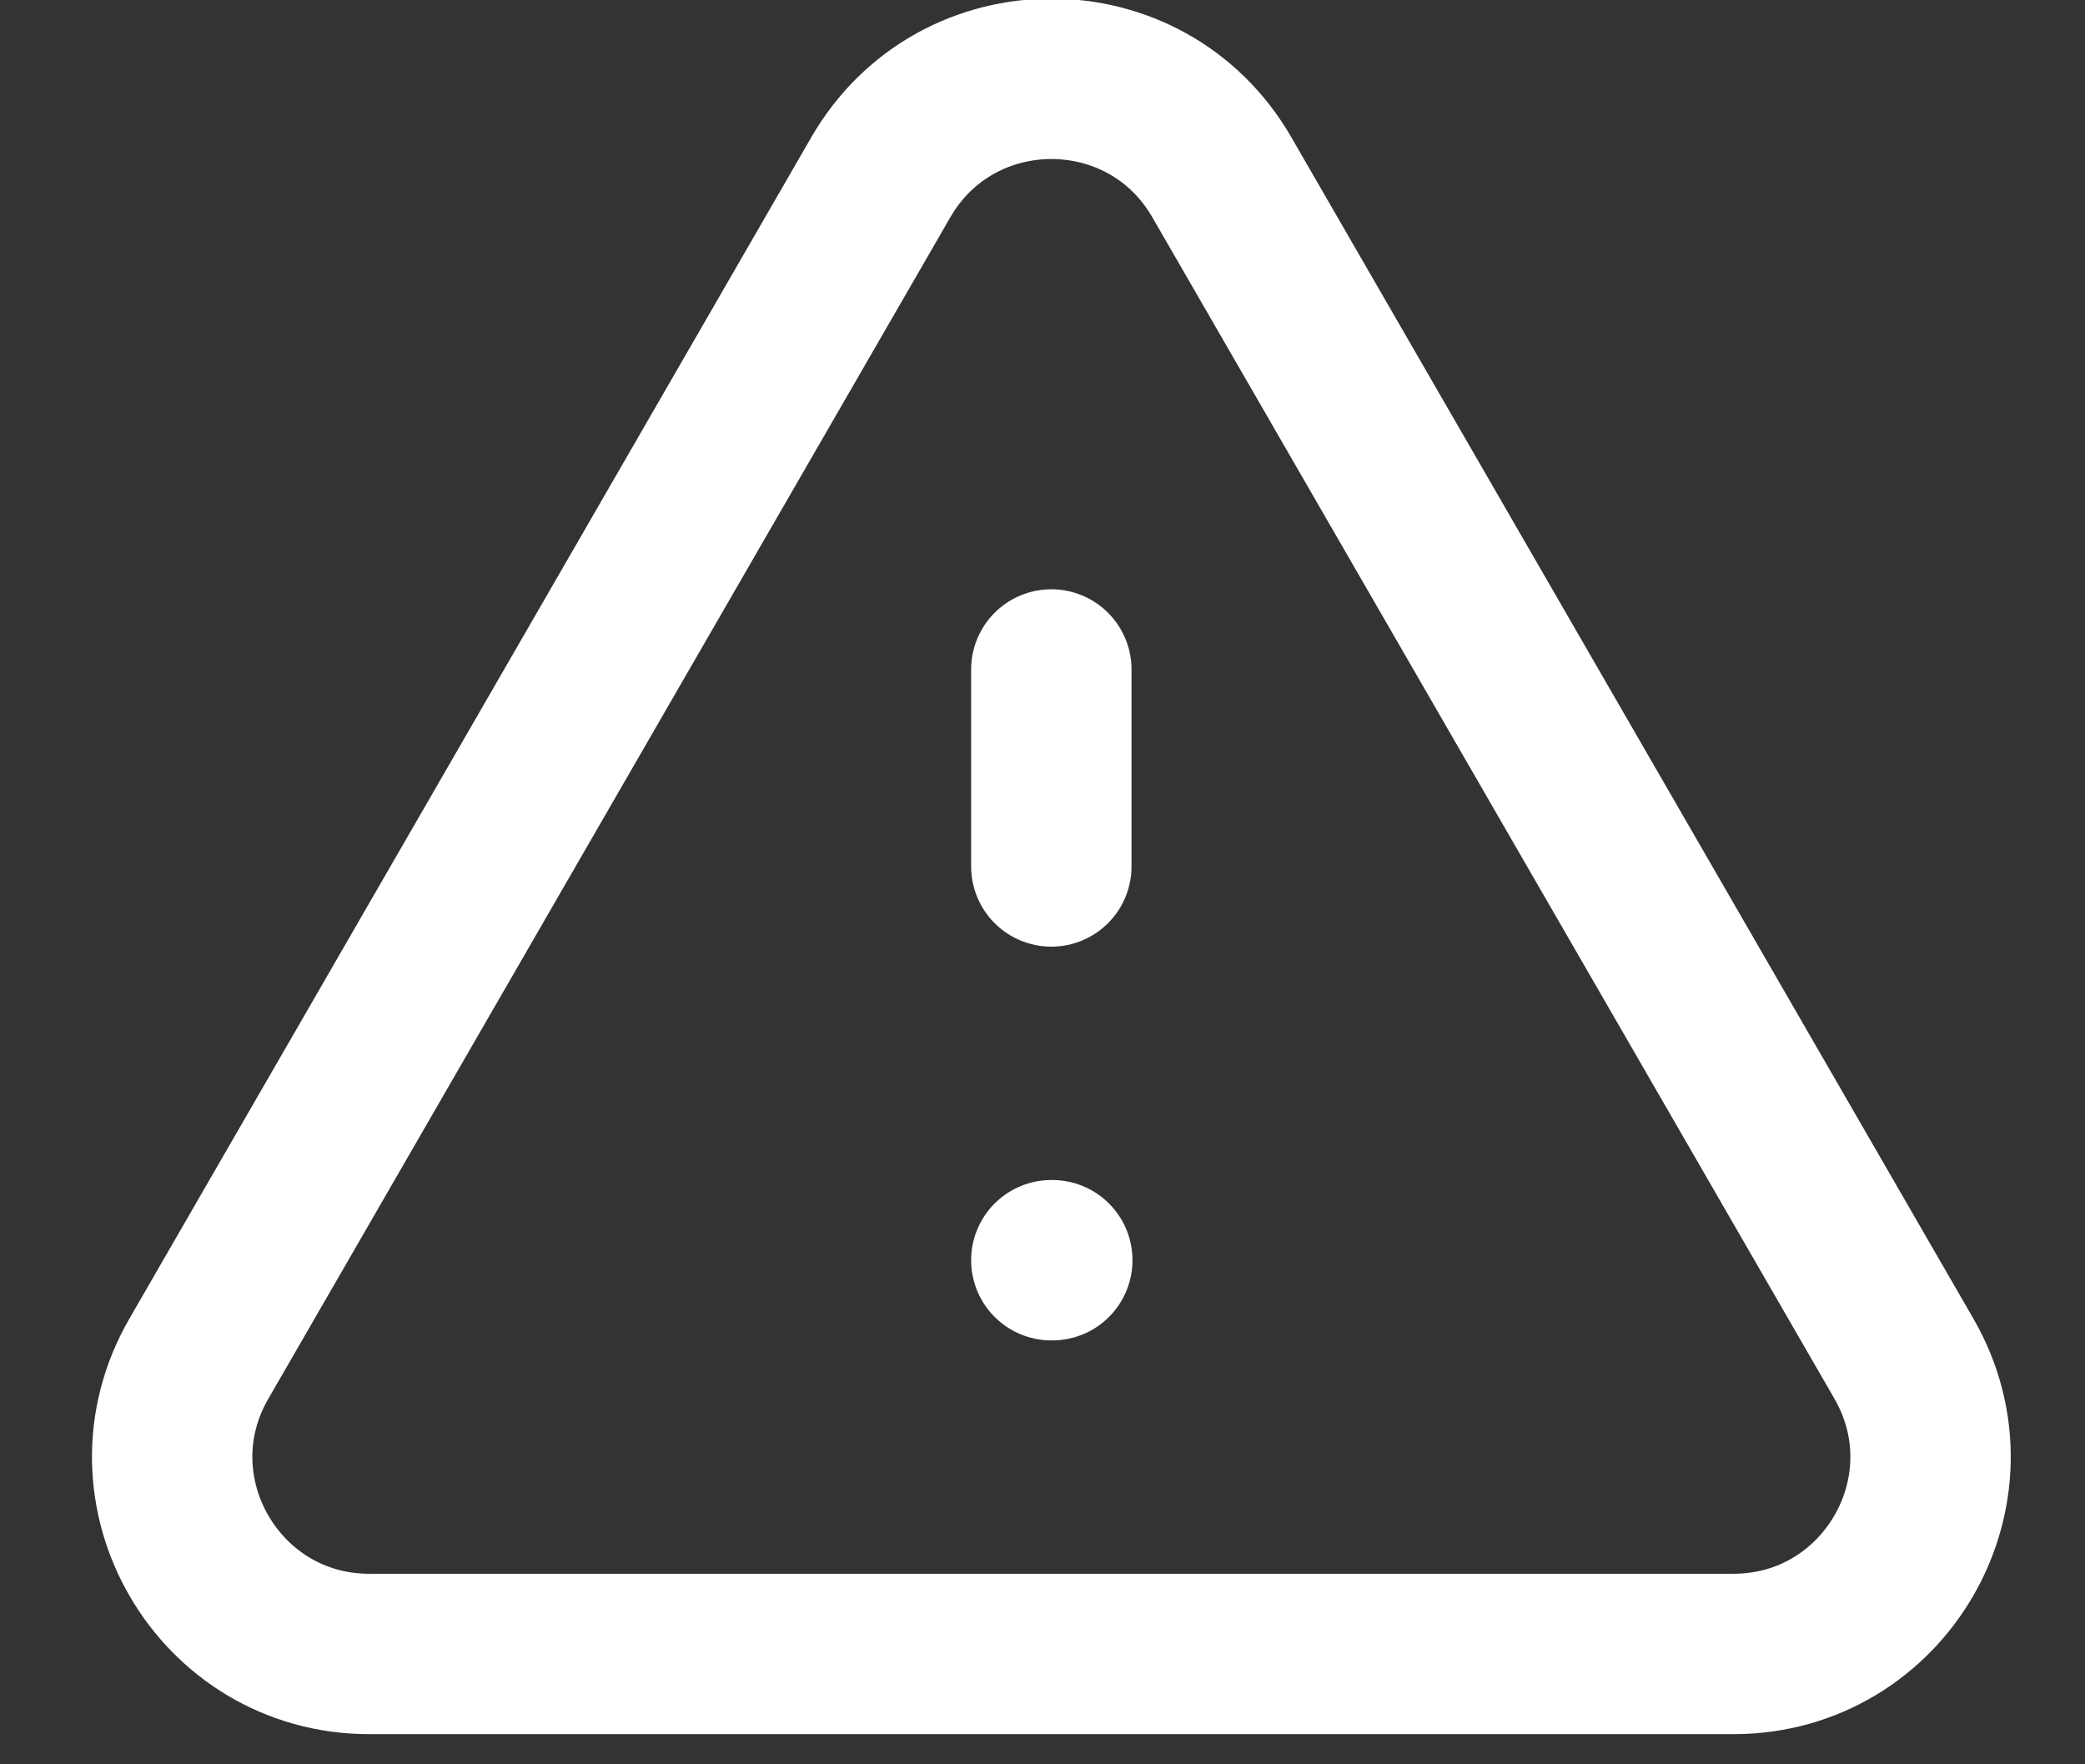 <svg width="13" height="11" viewBox="0 0 13 11" fill="none" xmlns="http://www.w3.org/2000/svg">
<rect x="0" y="0" width="13" height="11" fill="#333333" stroke="none"/>
<path d="M6.555 4.174V5.402M6.555 7.857H6.561M2.303 10.312L10.807 10.312C11.753 10.312 12.343 9.289 11.871 8.471L7.618 1.105C7.146 0.287 5.965 0.287 5.492 1.105L1.24 8.471C0.767 9.289 1.358 10.312 2.303 10.312Z" stroke="white" stroke-linecap="round" stroke-linejoin="round"/>
</svg>

